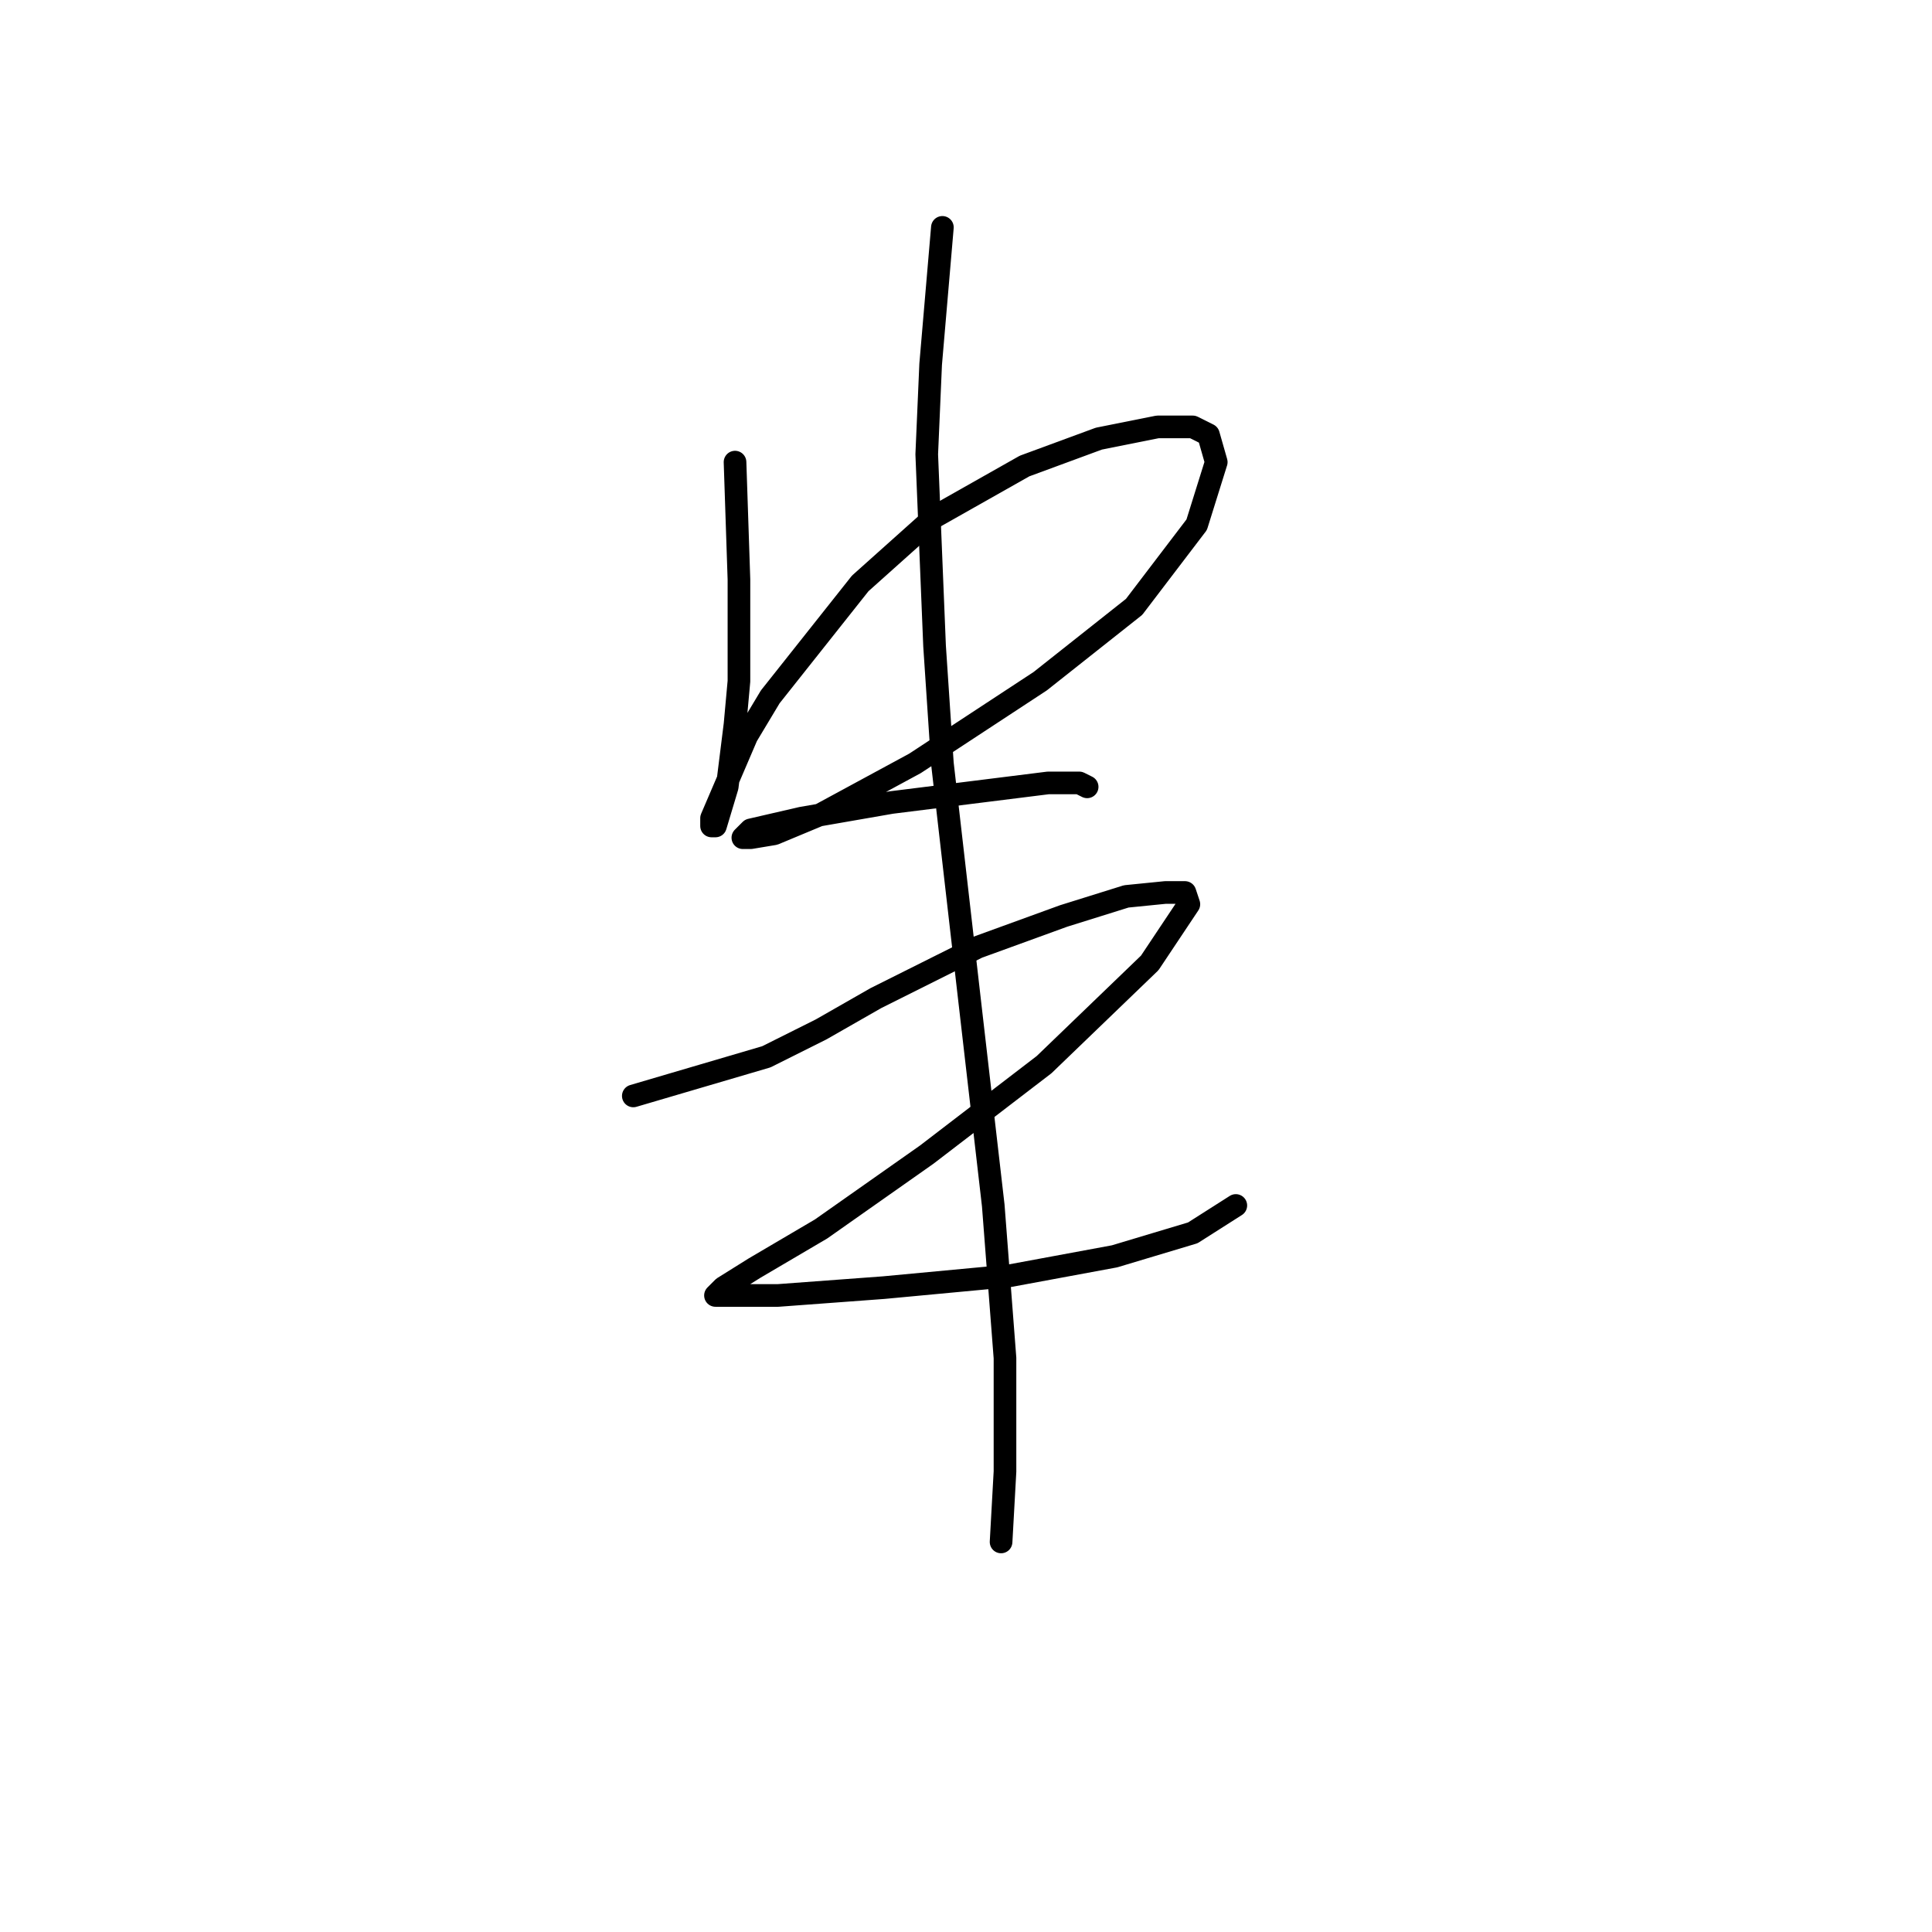 <?xml version="1.0" standalone="no"?>
    <svg width="256" height="256" xmlns="http://www.w3.org/2000/svg" version="1.1">
    <polyline stroke="black" stroke-width="3" stroke-linecap="round" fill="transparent" stroke-linejoin="round" points="97.395 61.233 97.914 76.785 97.914 90.264 97.395 95.966 96.359 104.261 94.803 109.445 94.285 109.445 94.285 108.927 94.285 108.408 98.951 97.522 102.061 92.338 113.985 77.304 123.835 68.49 135.758 61.751 145.608 58.122 153.384 56.567 158.05 56.567 160.124 57.604 161.16 61.233 158.568 69.527 150.274 80.414 137.832 90.264 121.242 101.151 108.801 107.89 102.58 110.482 99.469 111 98.432 111 99.469 109.964 106.208 108.408 118.132 106.335 130.574 104.78 138.869 103.743 143.016 103.743 144.053 104.261 144.053 104.261 " />
        <polyline stroke="black" stroke-width="3" stroke-linecap="round" fill="transparent" stroke-linejoin="round" points="83.917 145.216 101.543 140.032 108.801 136.403 116.058 132.256 129.537 125.516 140.942 121.369 149.237 118.777 154.421 118.258 157.013 118.258 157.531 119.814 152.347 127.59 138.35 141.069 122.798 152.992 108.801 162.842 99.987 168.026 95.84 170.618 94.803 171.655 95.84 171.655 103.098 171.655 117.095 170.618 133.684 169.063 147.682 166.471 158.05 163.36 163.753 159.731 163.753 159.731 " />
        <polyline stroke="black" stroke-width="3" stroke-linecap="round" fill="transparent" stroke-linejoin="round" points="124.871 30.128 123.316 48.272 122.798 60.196 123.835 85.598 124.871 101.151 128.5 132.774 131.611 159.731 133.166 179.95 133.166 194.984 132.648 204.315 132.648 204.315 " />
        </svg>